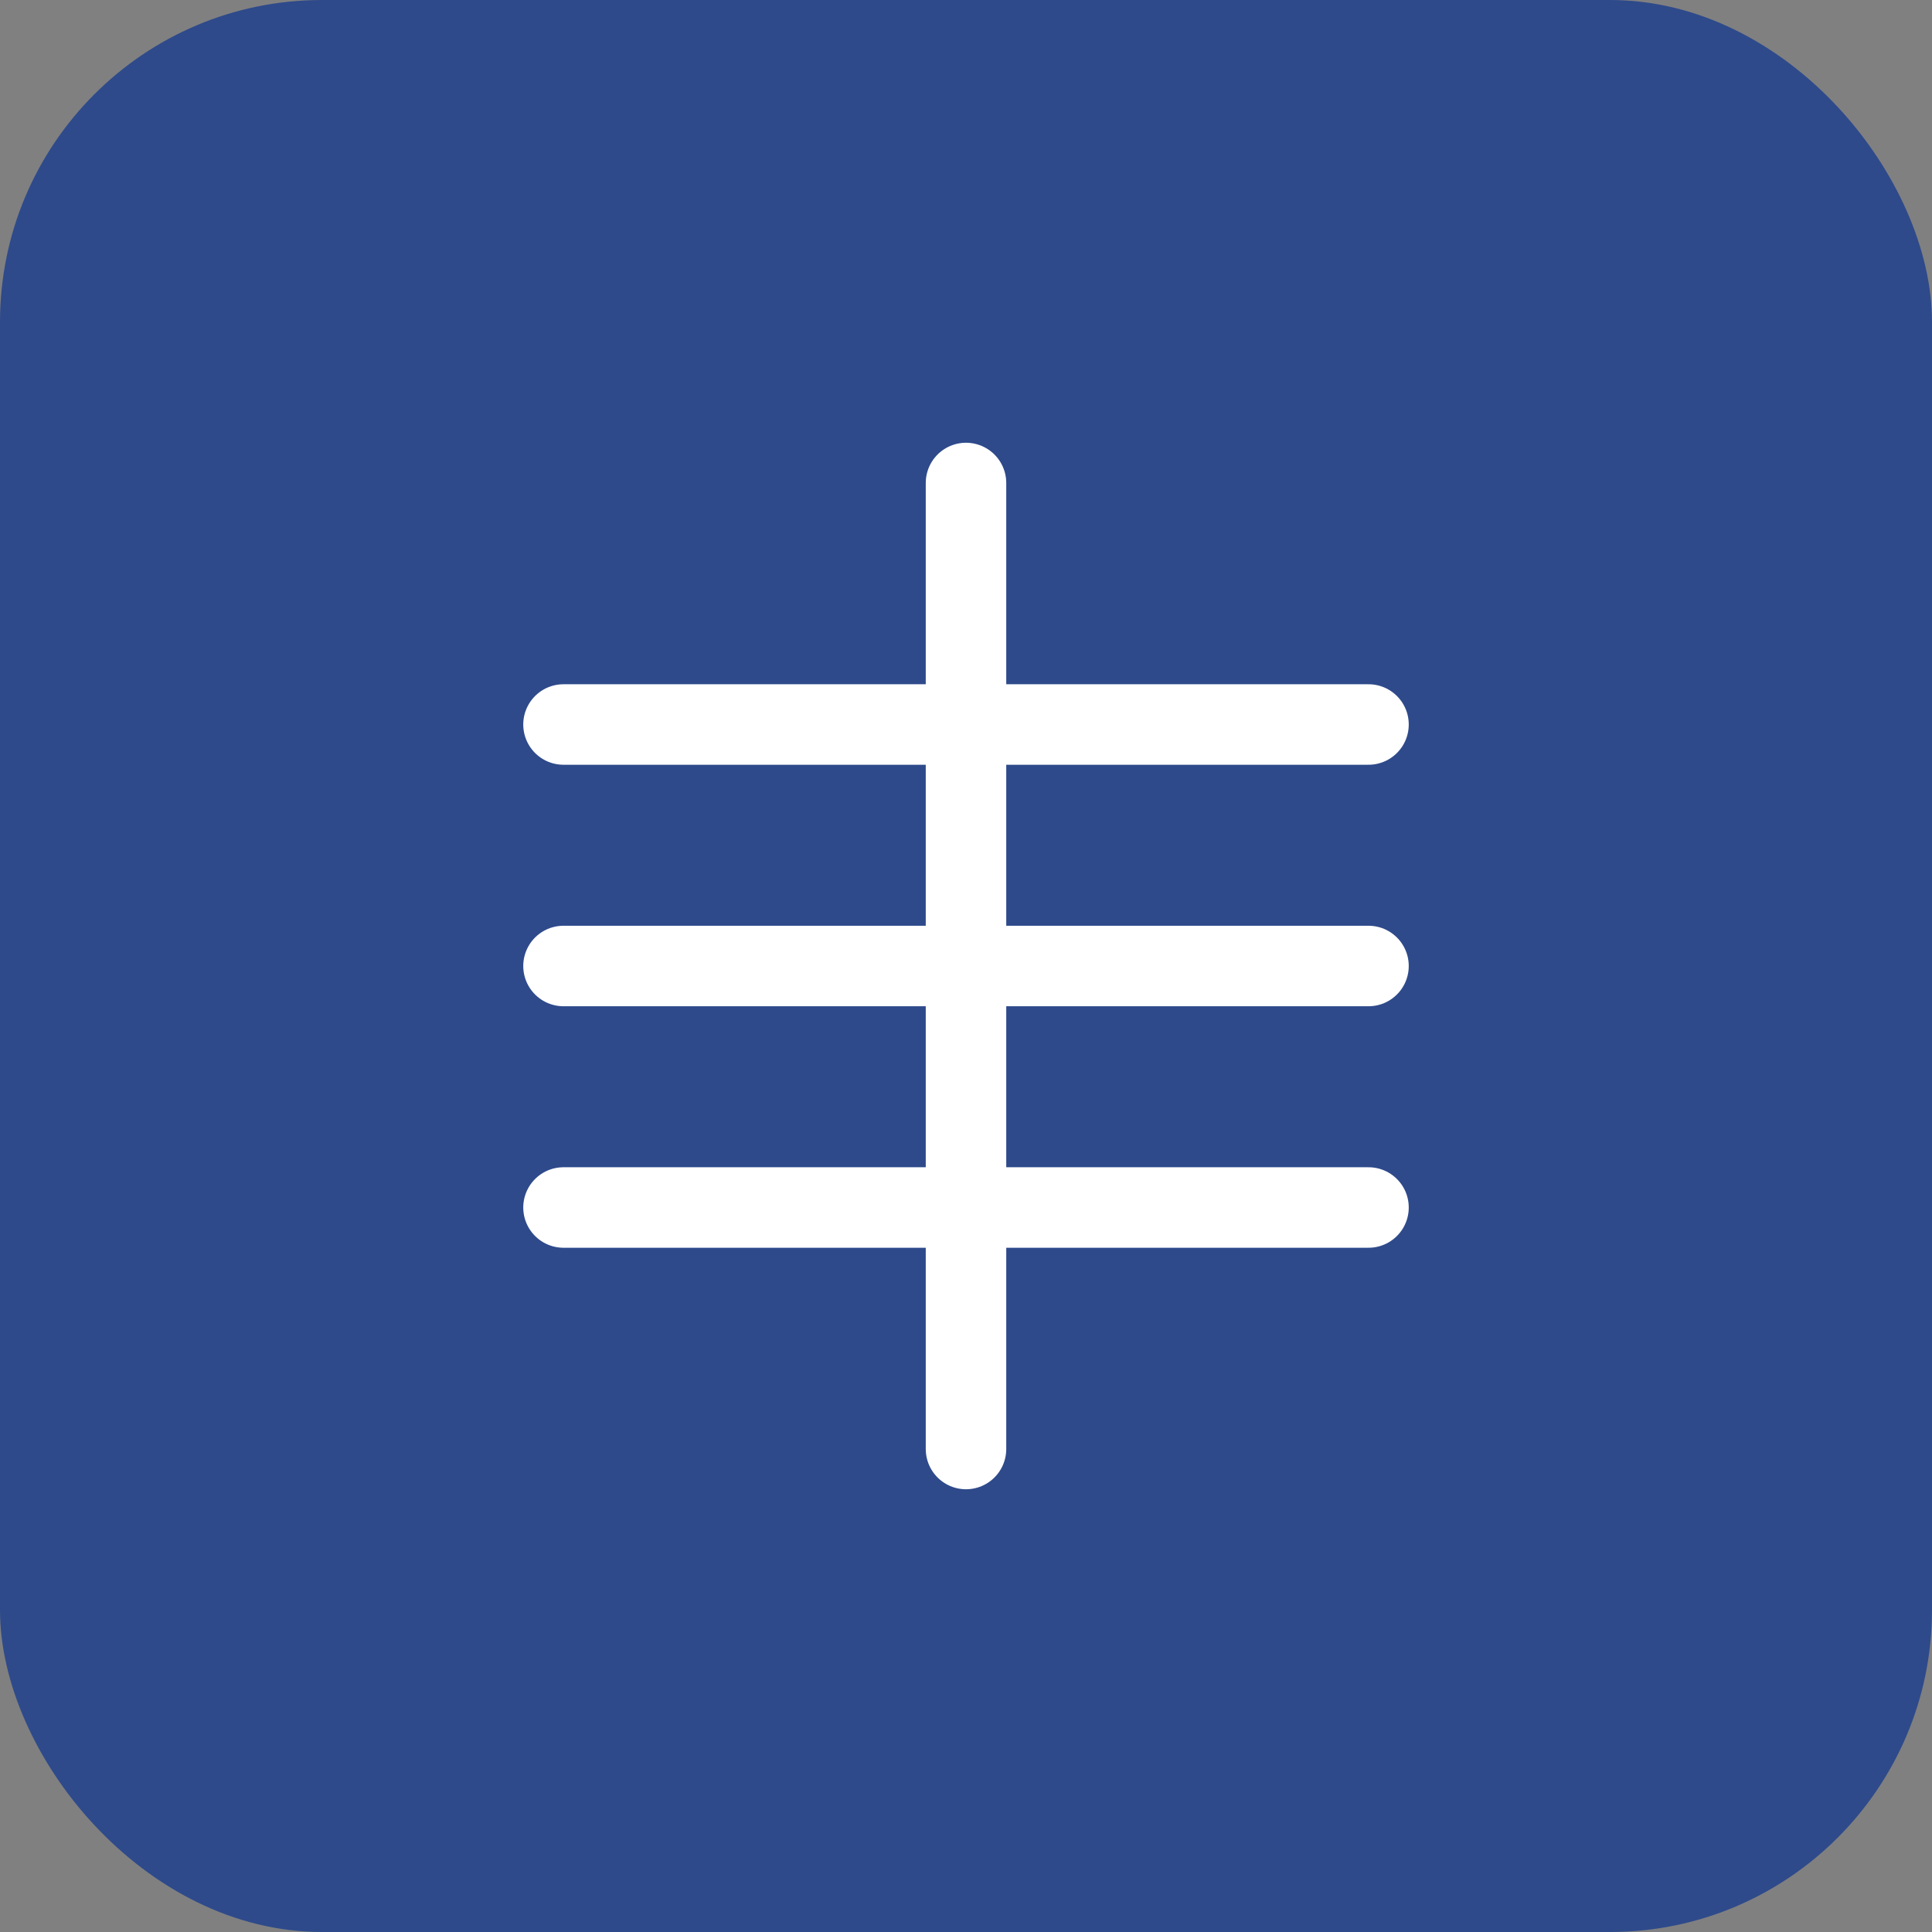 <?xml version="1.0" encoding="UTF-8"?>
<svg width="48" height="48" viewBox="0 0 48 48" fill="none" xmlns="http://www.w3.org/2000/svg">
  <rect x="0" y="0" width="48" height="48" fill="#808080" stroke="none"/>
  <rect width="48" height="48" rx="8" fill="#2E4A8B"/>
  <path d="M14 18H34M14 24H34M14 30H34" stroke="white" stroke-width="2" stroke-linecap="round" stroke-linejoin="round"/>
  <path d="M24 12V36" stroke="white" stroke-width="2" stroke-linecap="round" stroke-linejoin="round"/>
</svg>